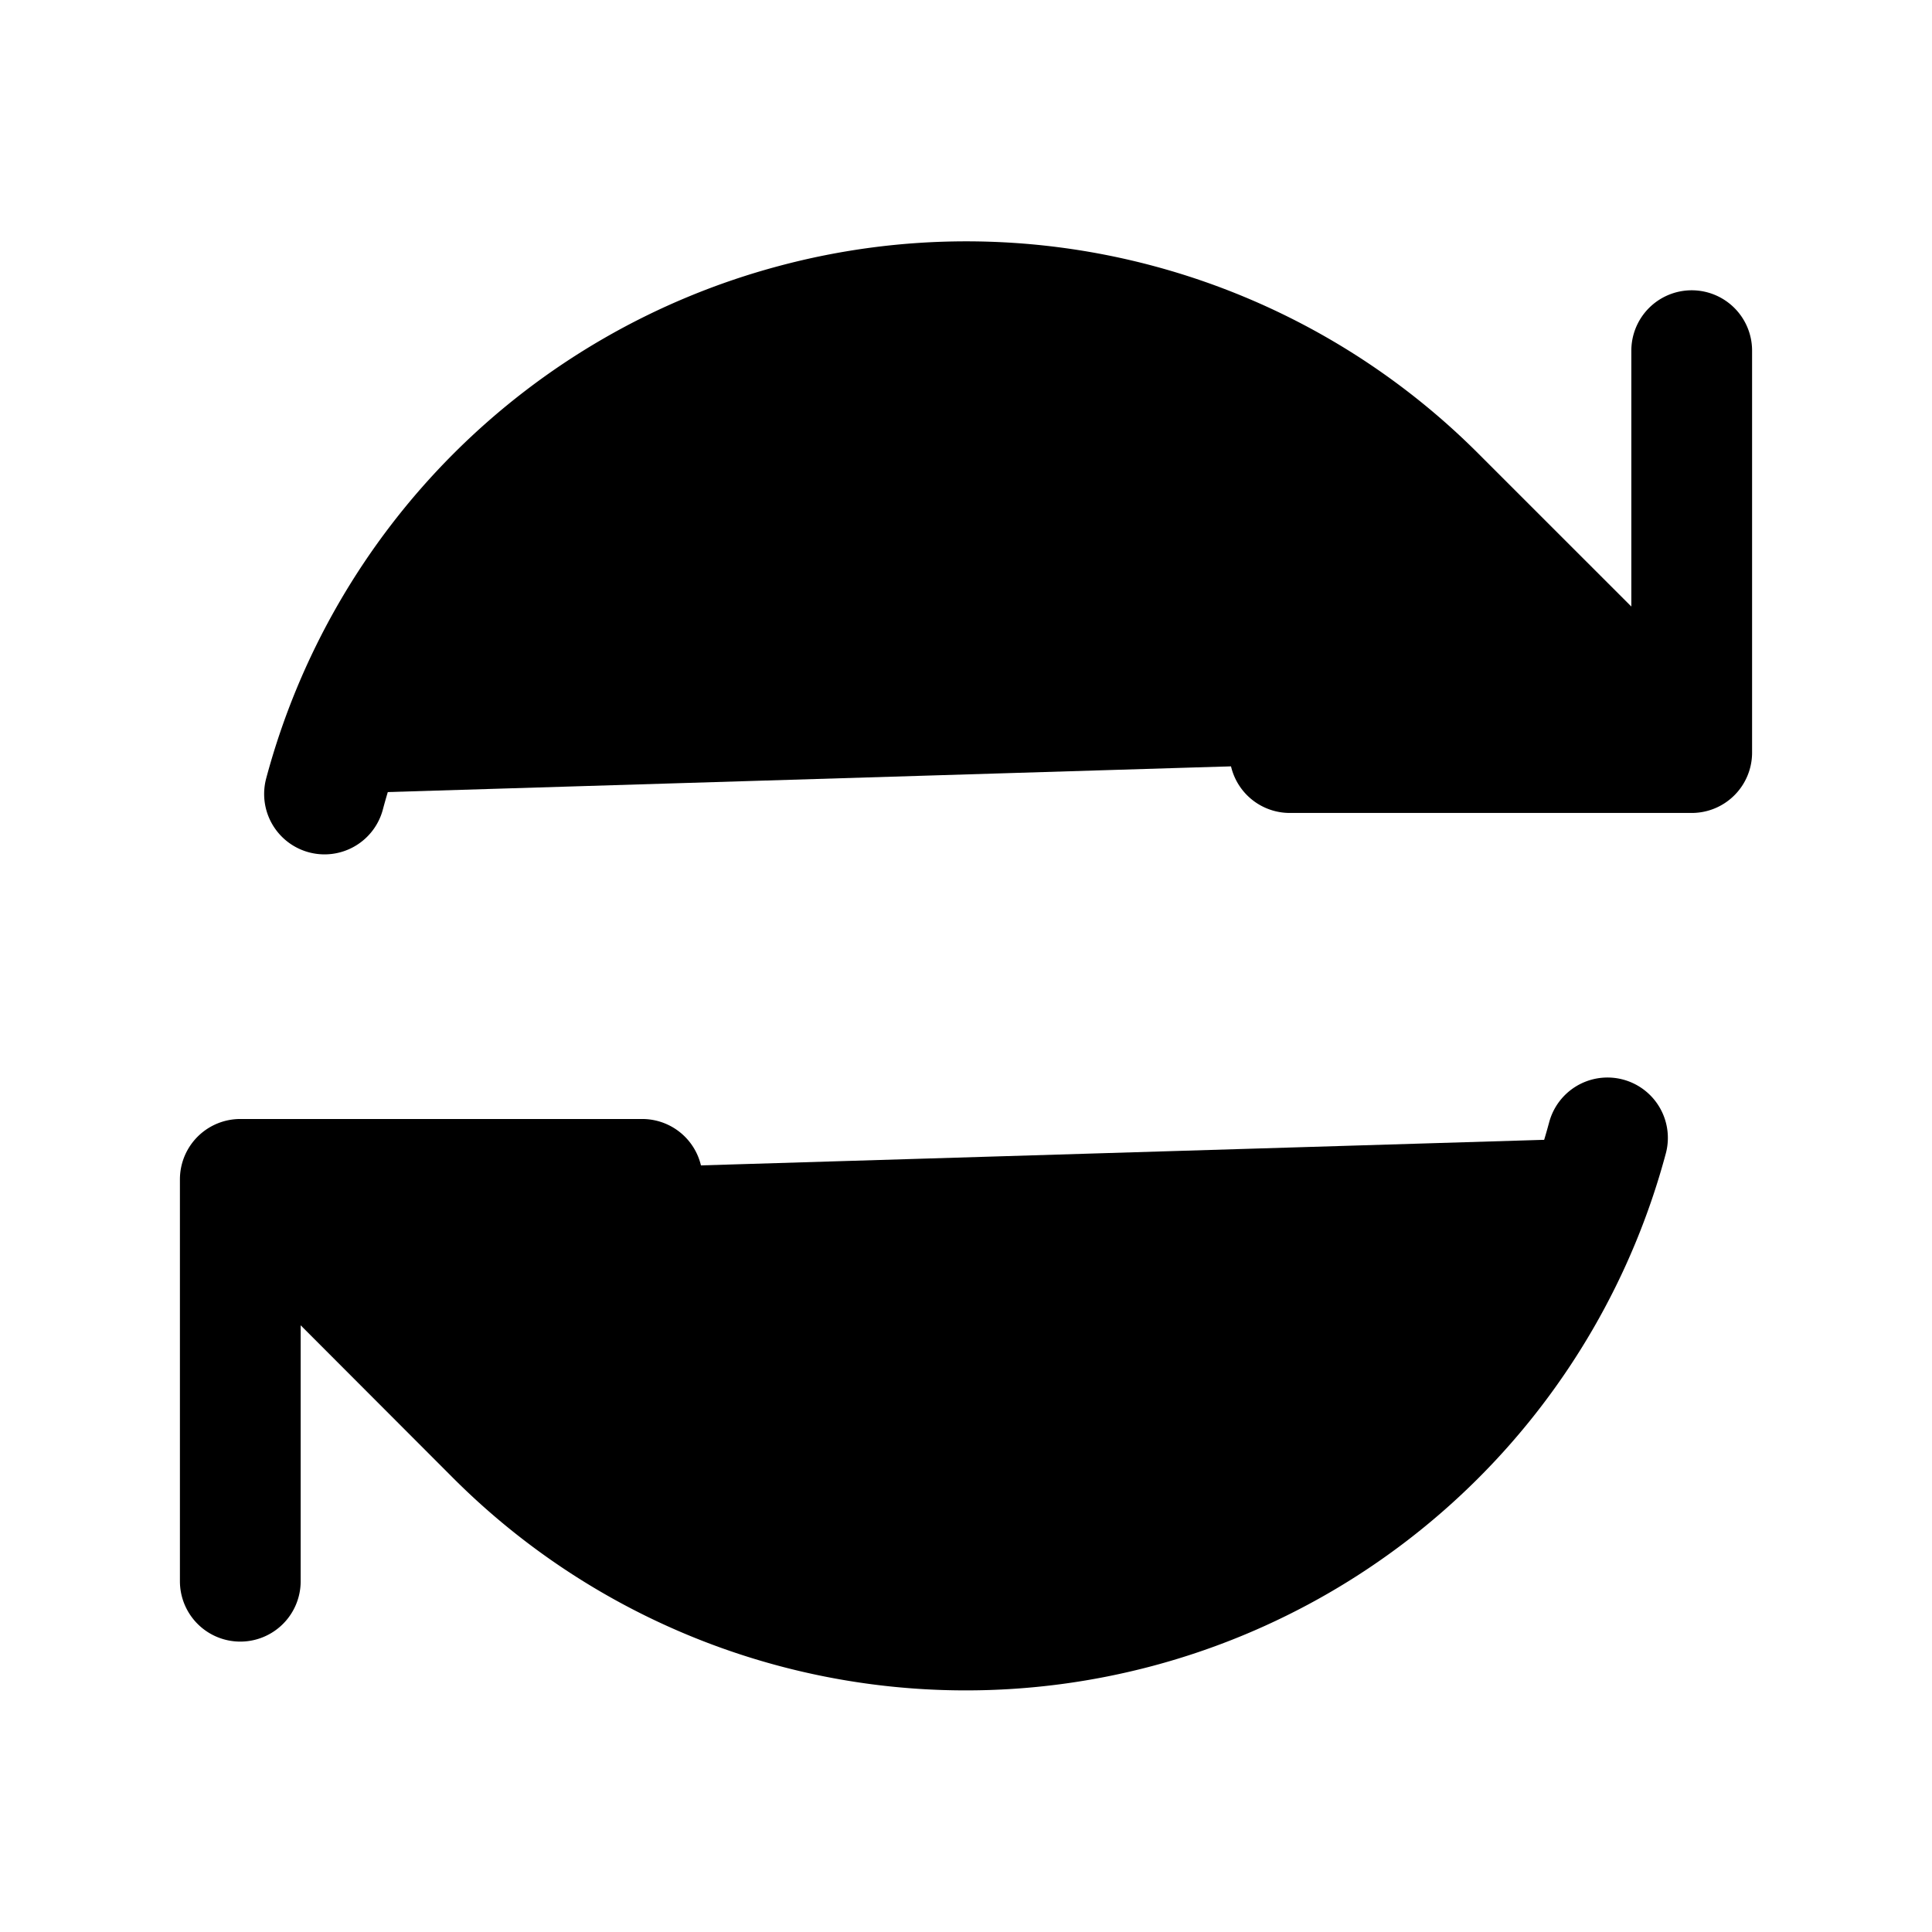 <svg role="img" viewBox="0 0 32 32" xmlns="http://www.w3.org/2000/svg"><path d="M21.363 12.465h6.657v-.004M3.98 26.19v-6.656m0 0h6.657m-6.657 0 4.239 4.246a11.01 11.01 0 0 0 10.625 2.844 11 11 0 0 0 7.781-7.777m-21.25-5.696a10.99 10.99 0 0 1 7.777-7.777 10.99 10.99 0 0 1 10.625 2.844l4.243 4.242m0-6.652v6.652" stroke="rgb(0%, 0%, 0%)" stroke-linecap="round" stroke-linejoin="round" stroke-width="2"/></svg>
